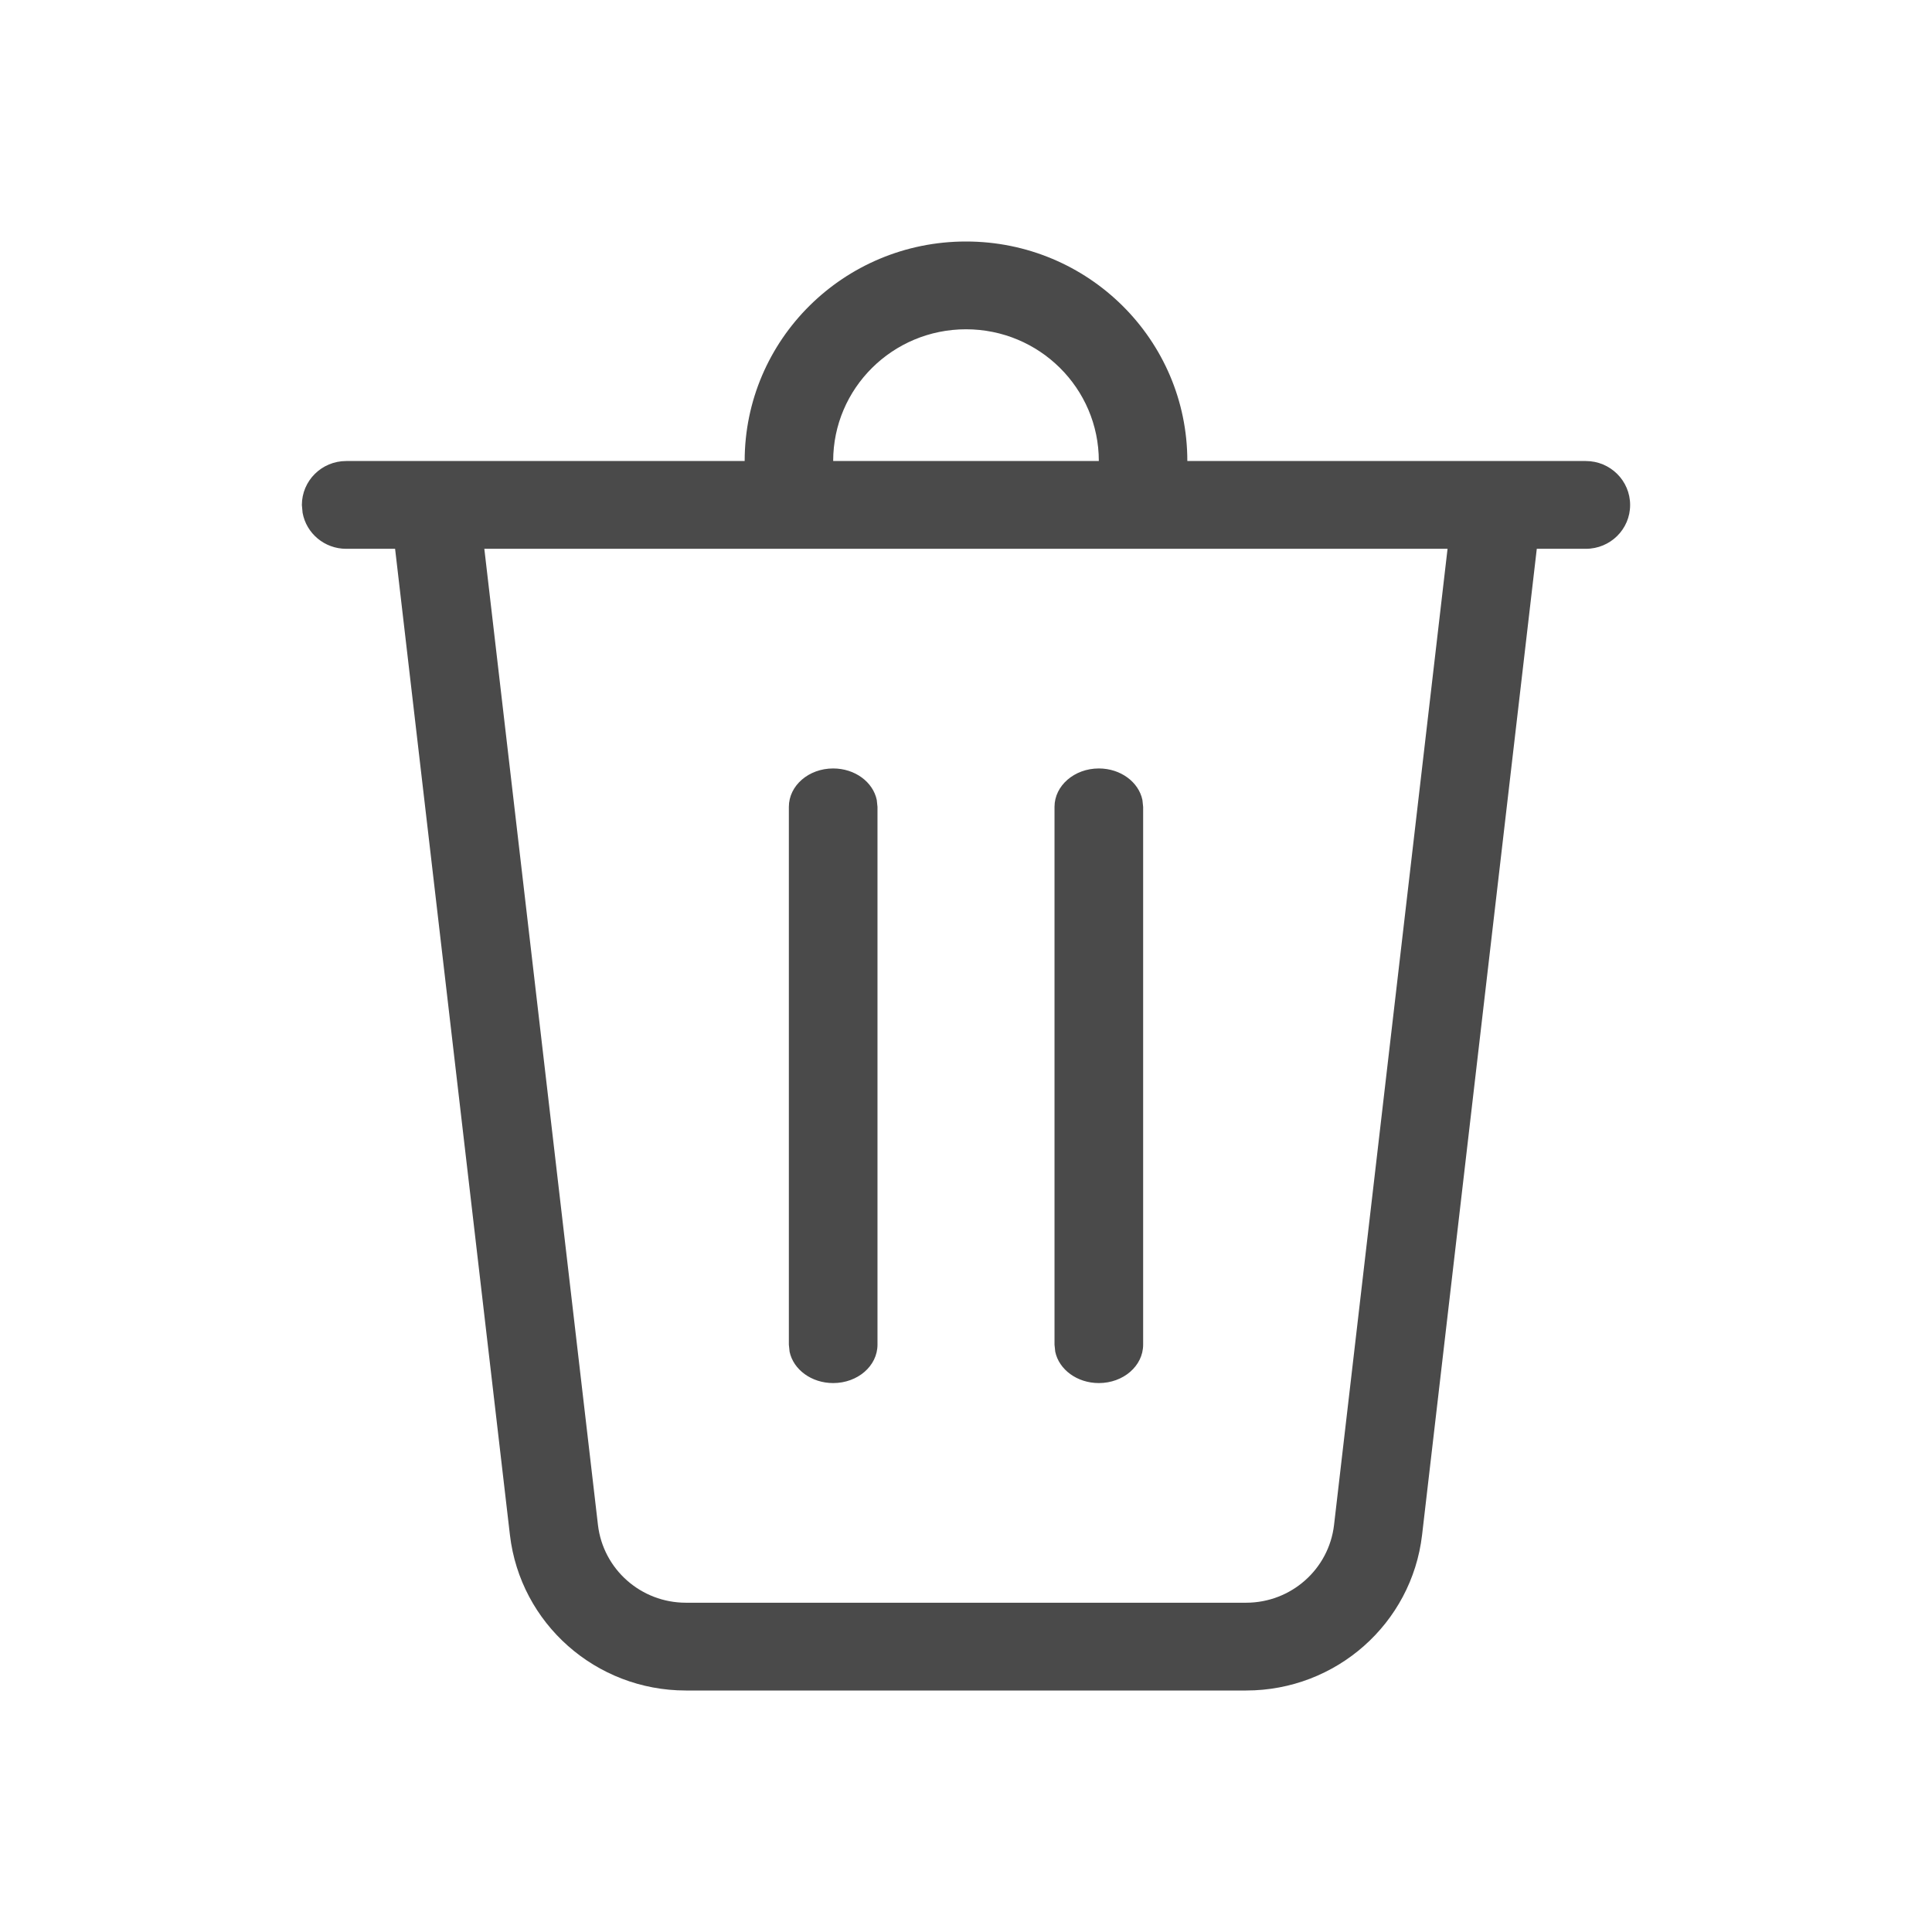 <svg width="16" height="16" viewBox="0 0 16 16" fill="none" xmlns="http://www.w3.org/2000/svg">
<path d="M9.1 3.818C9.1 3.216 8.608 2.727 8 2.727C7.392 2.727 6.9 3.216 6.9 3.818H6.167C6.167 2.814 6.987 2 8 2C9.013 2 9.833 2.814 9.833 3.818H13.133C13.336 3.818 13.5 3.981 13.5 4.182C13.5 4.383 13.336 4.545 13.133 4.545H12.727L11.777 12.712C11.691 13.446 11.065 14 10.32 14H5.68C4.935 14 4.309 13.446 4.223 12.712L3.272 4.545H2.867C2.687 4.545 2.537 4.417 2.506 4.247L2.5 4.182C2.5 3.981 2.664 3.818 2.867 3.818H9.1ZM11.988 4.545H4.011L4.952 12.629C4.995 12.996 5.308 13.273 5.68 13.273H10.32C10.692 13.273 11.005 12.996 11.048 12.629L11.988 4.545ZM6.9 6.364C7.08 6.364 7.23 6.476 7.261 6.625L7.267 6.682V11.136C7.267 11.312 7.103 11.454 6.9 11.454C6.72 11.454 6.57 11.342 6.539 11.194L6.533 11.136V6.682C6.533 6.506 6.697 6.364 6.9 6.364ZM9.1 6.364C9.28 6.364 9.43 6.476 9.461 6.625L9.467 6.682V11.136C9.467 11.312 9.303 11.454 9.1 11.454C8.92 11.454 8.77 11.342 8.739 11.194L8.733 11.136V6.682C8.733 6.506 8.898 6.364 9.1 6.364Z" fill="#4A4A4A"/>
</svg>
